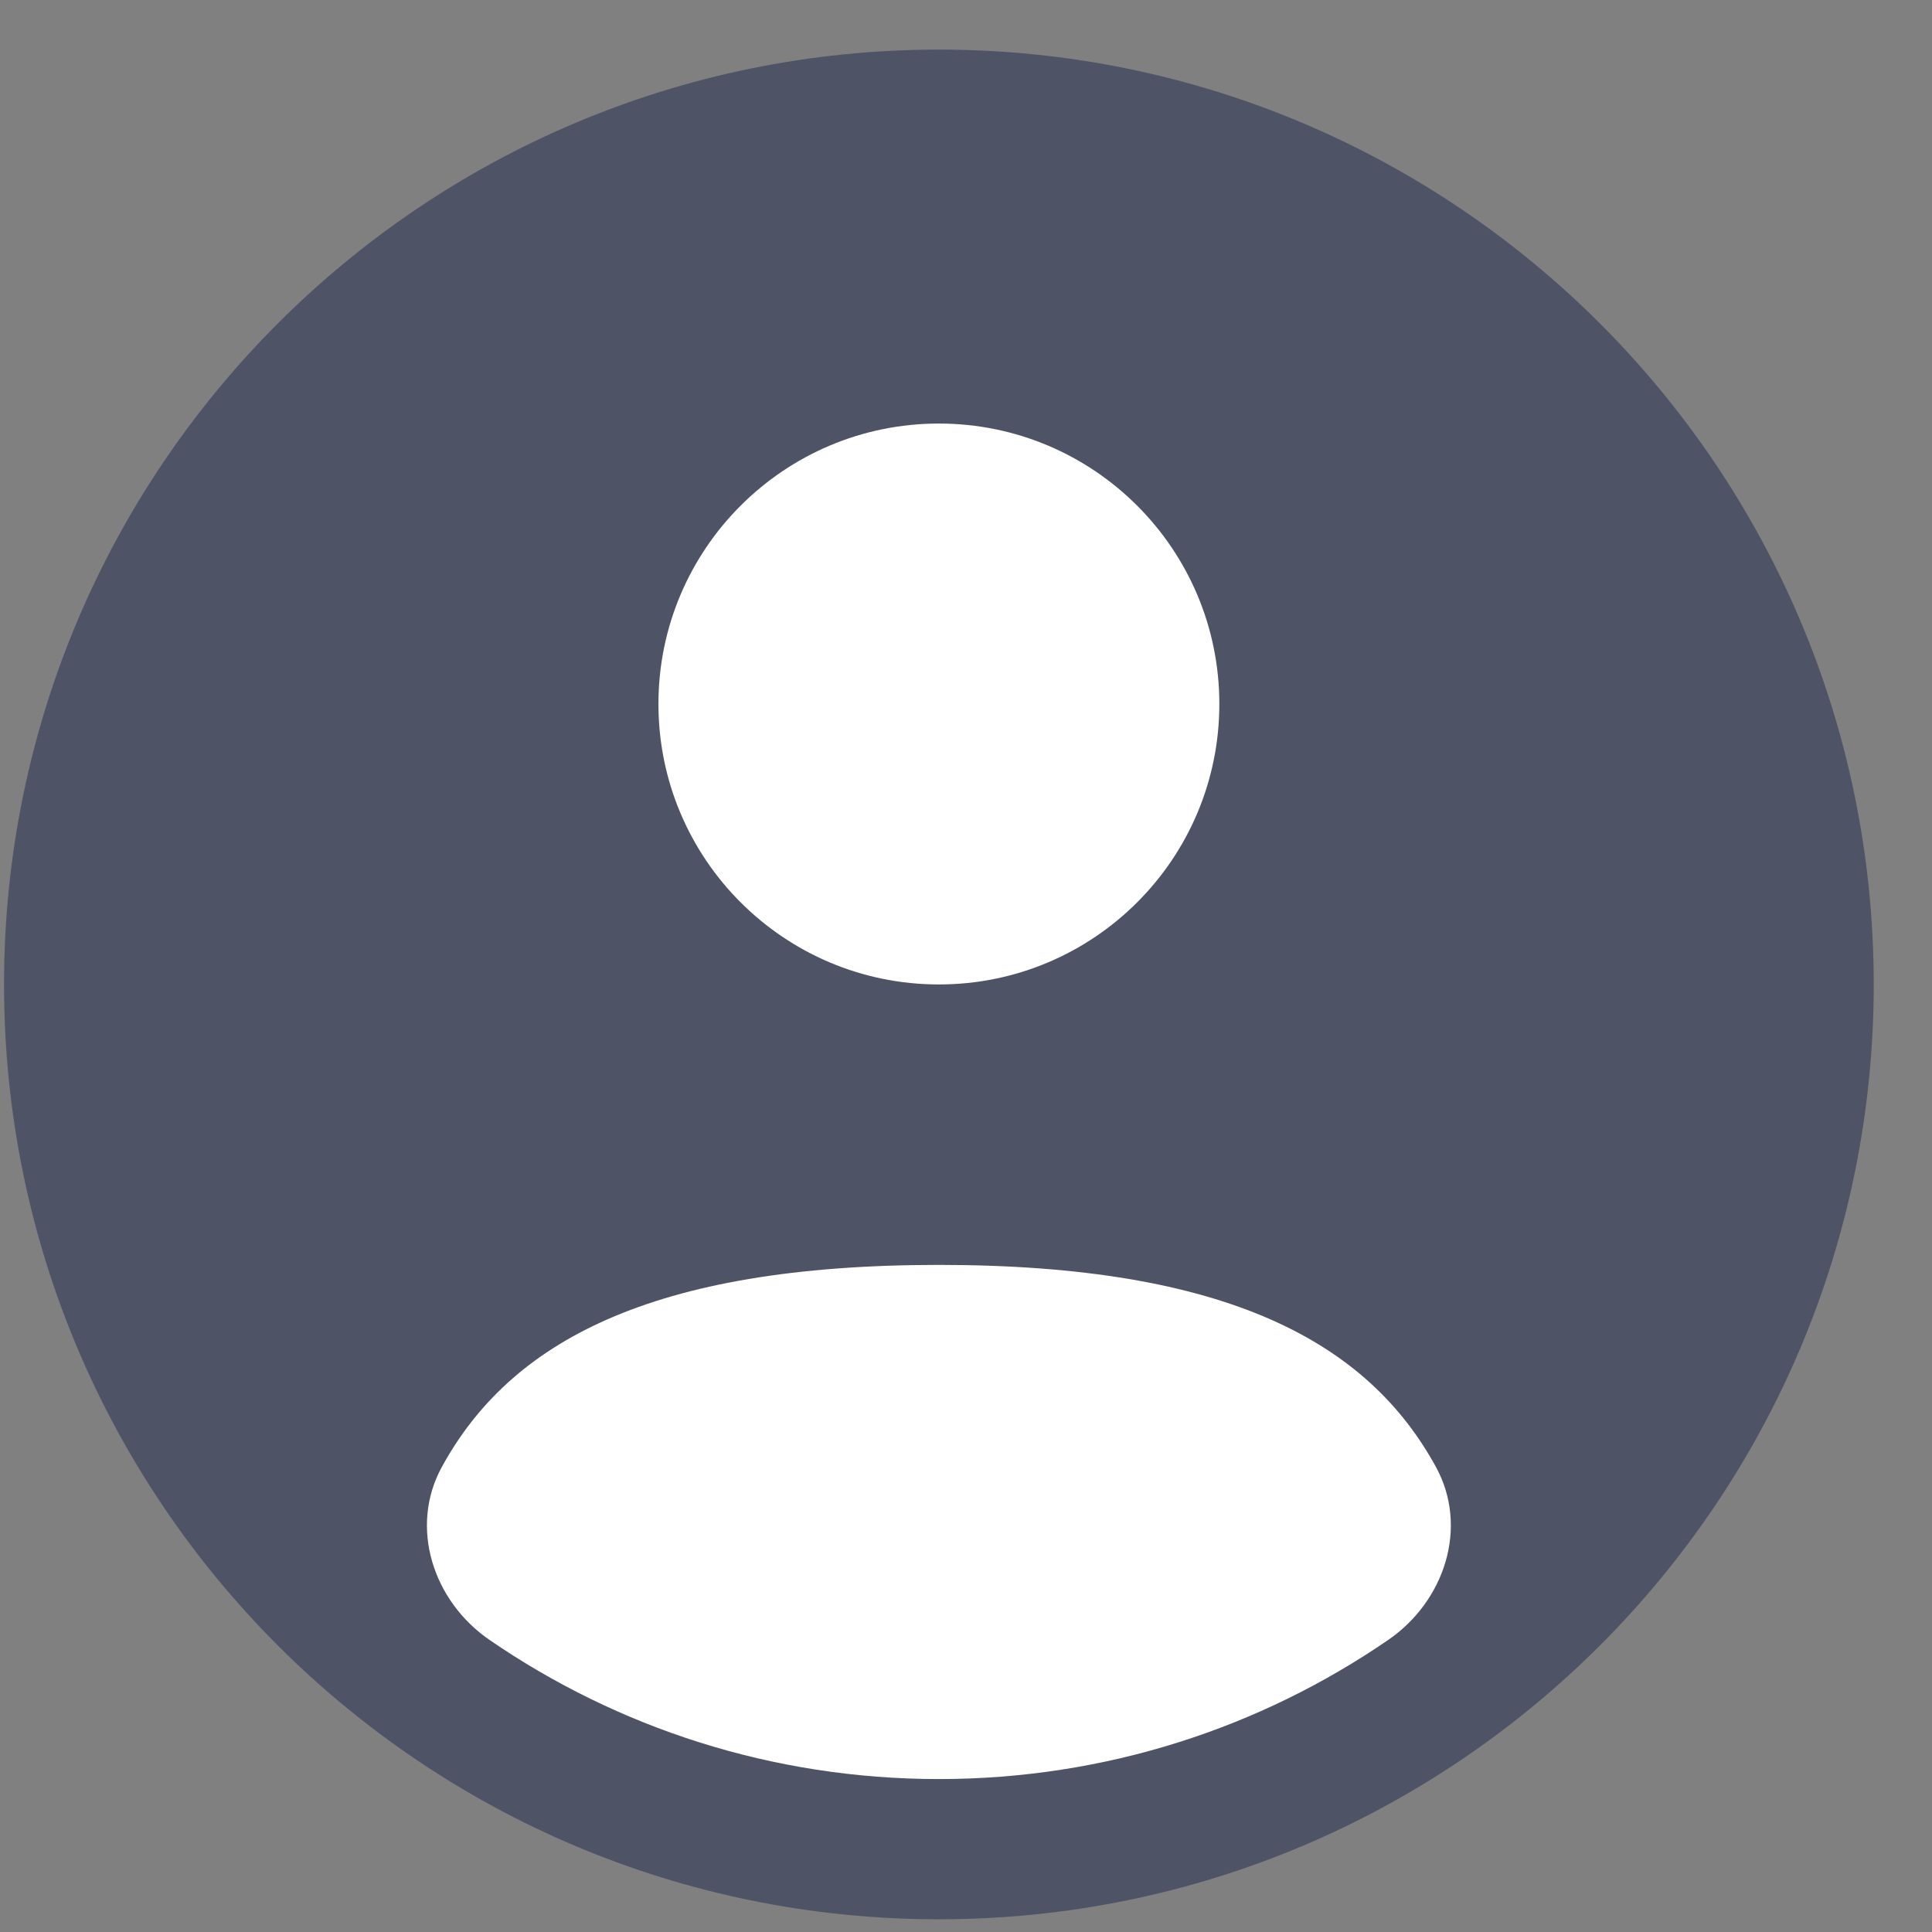 <svg width="31" height="31" viewBox="0 0 31 31" fill="none" xmlns="http://www.w3.org/2000/svg">
<rect x="0" y="0" width="31" height="31" fill="#808080" stroke="none"/>
<path opacity="0.5" d="M30.065 15.796C30.065 24.081 23.349 30.796 15.065 30.796C6.781 30.796 0.065 24.081 0.065 15.796C0.065 7.512 6.781 0.796 15.065 0.796C23.349 0.796 30.065 7.512 30.065 15.796Z" fill="#1C274C"/>
<path d="M22.275 26.313C20.225 27.722 17.741 28.546 15.065 28.546C12.389 28.546 9.905 27.722 7.854 26.313C6.949 25.691 6.562 24.506 7.088 23.541C8.18 21.542 10.43 20.296 15.065 20.296C19.7 20.296 21.95 21.542 23.042 23.541C23.568 24.506 23.181 25.691 22.275 26.313Z" fill="white"/>
<path d="M15.065 15.796C17.55 15.796 19.565 13.782 19.565 11.296C19.565 8.811 17.55 6.796 15.065 6.796C12.58 6.796 10.565 8.811 10.565 11.296C10.565 13.782 12.58 15.796 15.065 15.796Z" fill="white"/>
</svg>

